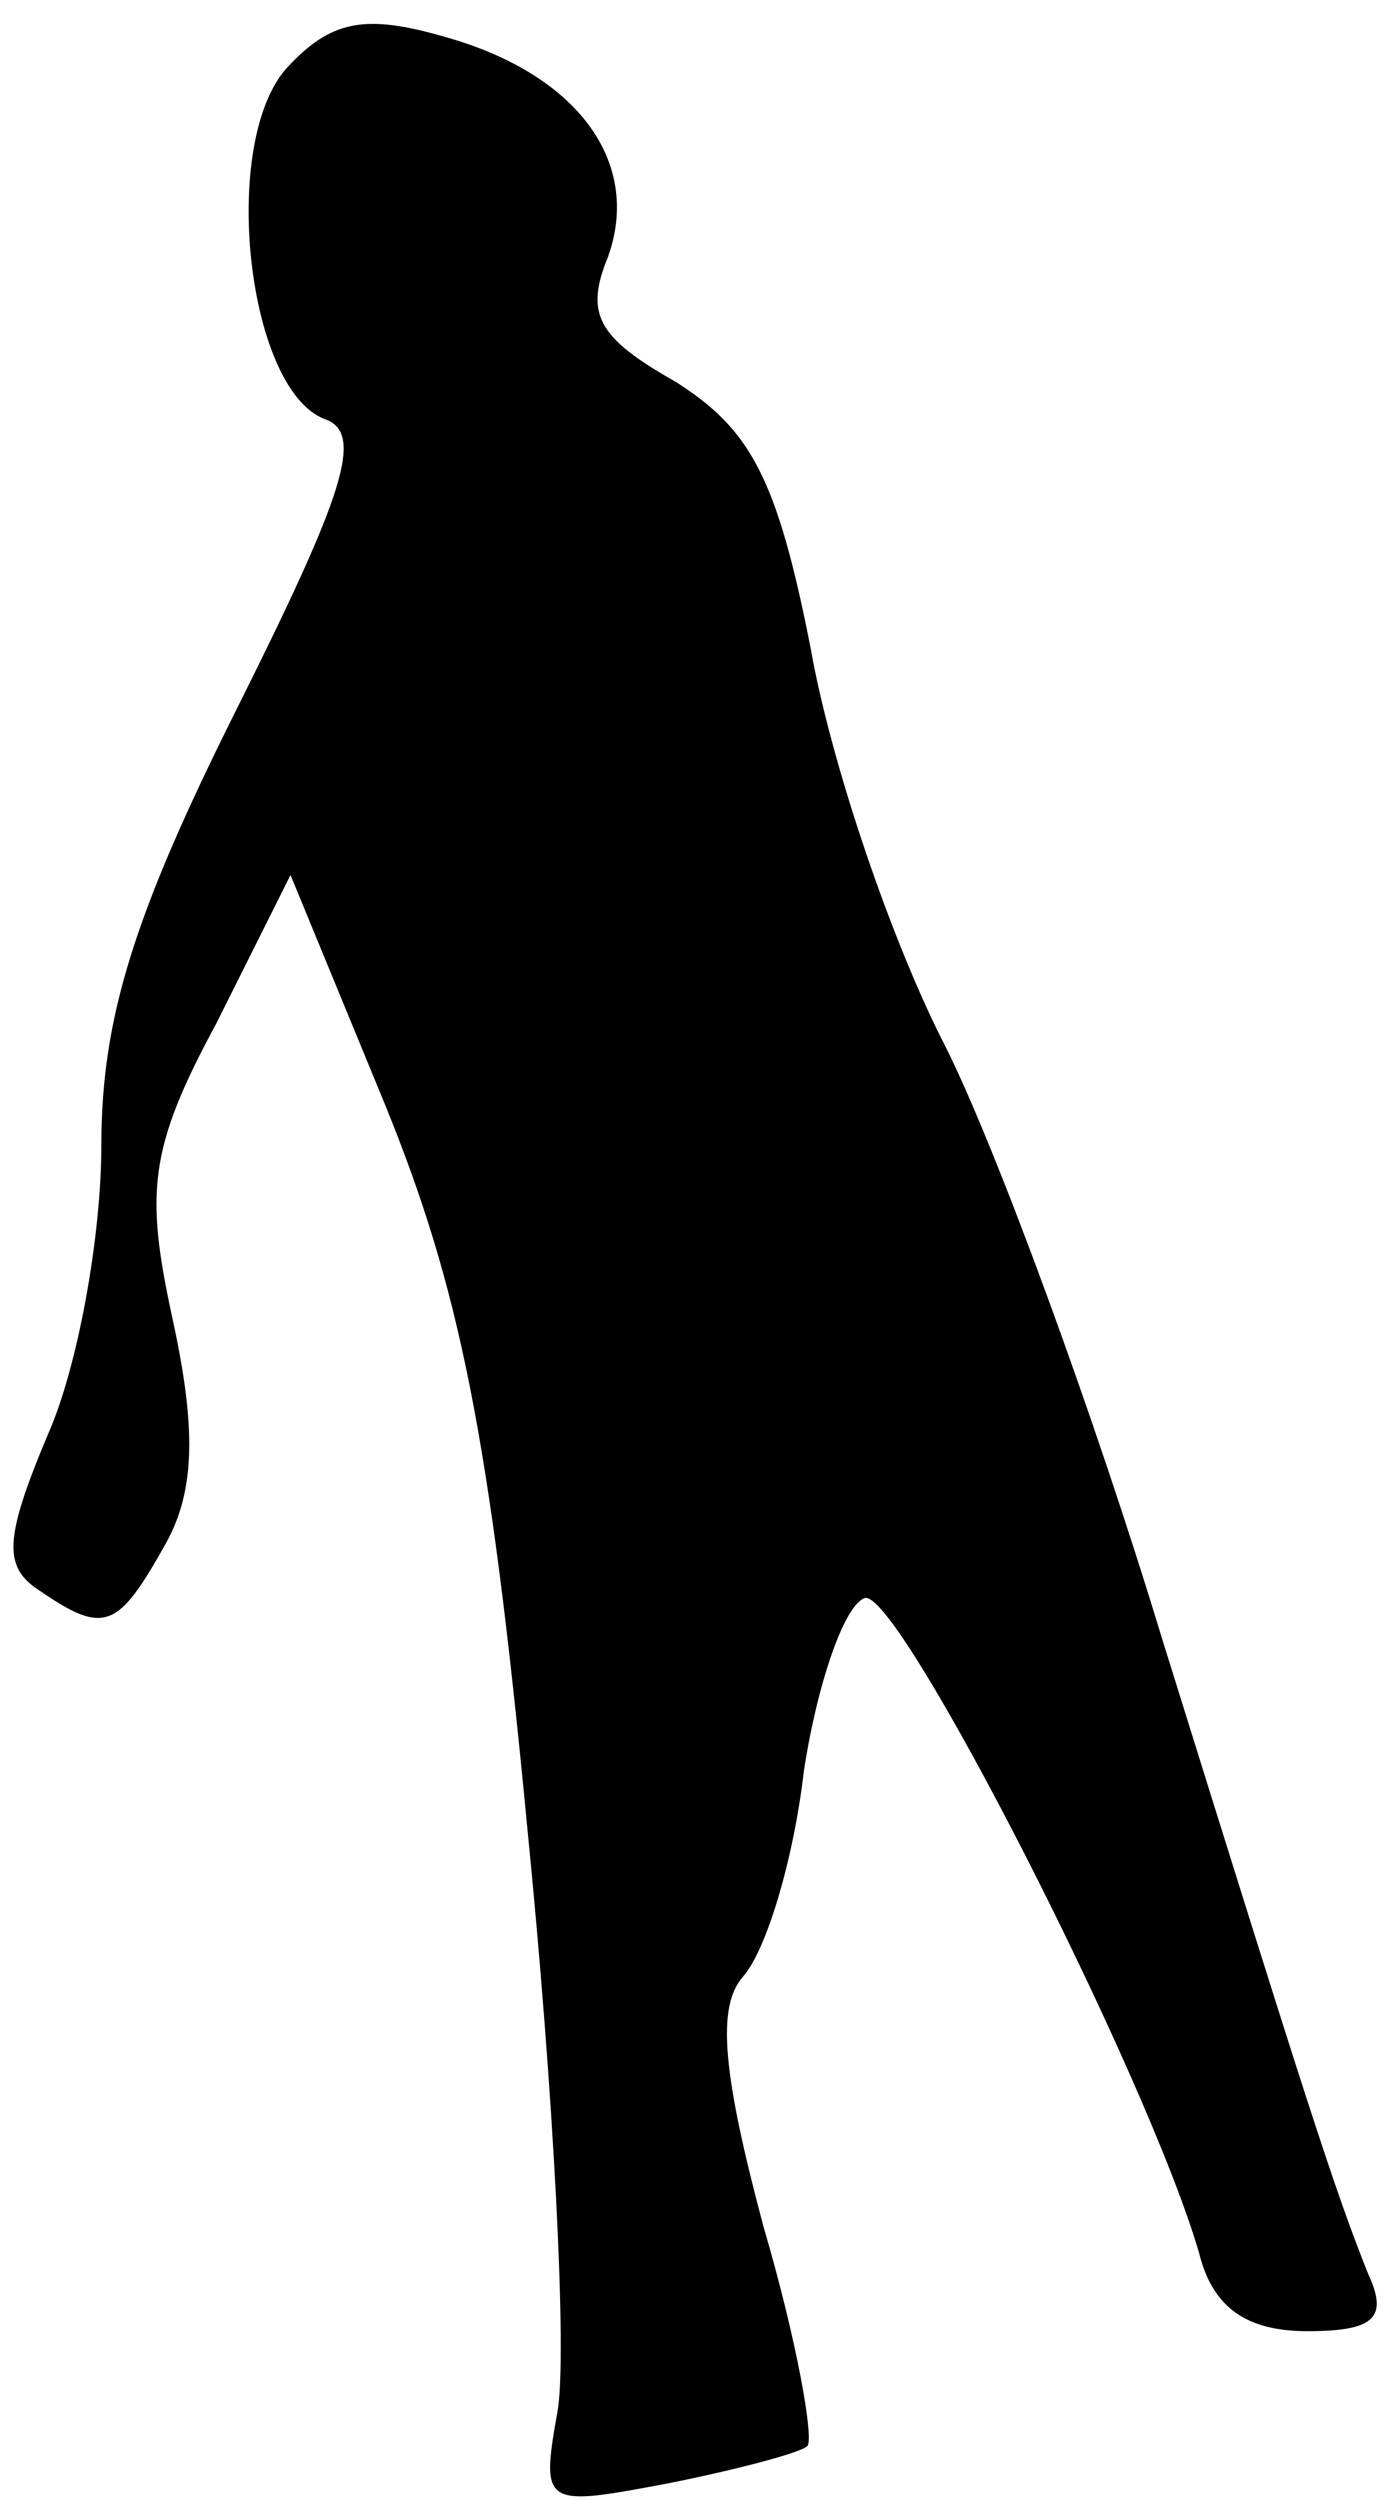 <?xml version="1.0" standalone="no"?>
<!DOCTYPE svg PUBLIC "-//W3C//DTD SVG 20010904//EN"
 "http://www.w3.org/TR/2001/REC-SVG-20010904/DTD/svg10.dtd">
<svg version="1.0" xmlns="http://www.w3.org/2000/svg"
 width="41pt" height="74pt" viewBox="0 0 41 74"
 preserveAspectRatio="xMidYMid meet">
<g transform="translate(0,74) scale(0.1,-0.1)"
fill="#000000" stroke="none">
<path fill="#000000" stroke="none" d="M85 720 c-20 -22 -12 -95 11 -104 12
-4 6 -22 -26 -86 -30 -60 -40 -91 -40 -129 0 -27 -7 -66 -16 -86 -13 -31 -13
-39 -2 -46 19 -13 23 -11 37 14 9 16 9 35 2 67 -8 37 -7 50 13 87 l22 44 28
-68 c22 -54 31 -98 42 -213 8 -80 12 -158 9 -174 -5 -28 -4 -28 33 -21 20 4
39 9 41 11 2 2 -3 31 -13 65 -12 45 -14 65 -6 74 7 8 15 35 18 61 4 26 12 49
18 51 10 3 84 -142 99 -194 4 -16 14 -23 32 -23 20 0 24 4 18 17 -10 25 -18
50 -61 188 -20 66 -49 145 -64 175 -16 31 -34 84 -40 118 -10 51 -18 65 -40
79 -23 13 -27 20 -20 37 10 28 -9 54 -48 65 -24 7 -34 5 -47 -9z"/>
</g>
</svg>

